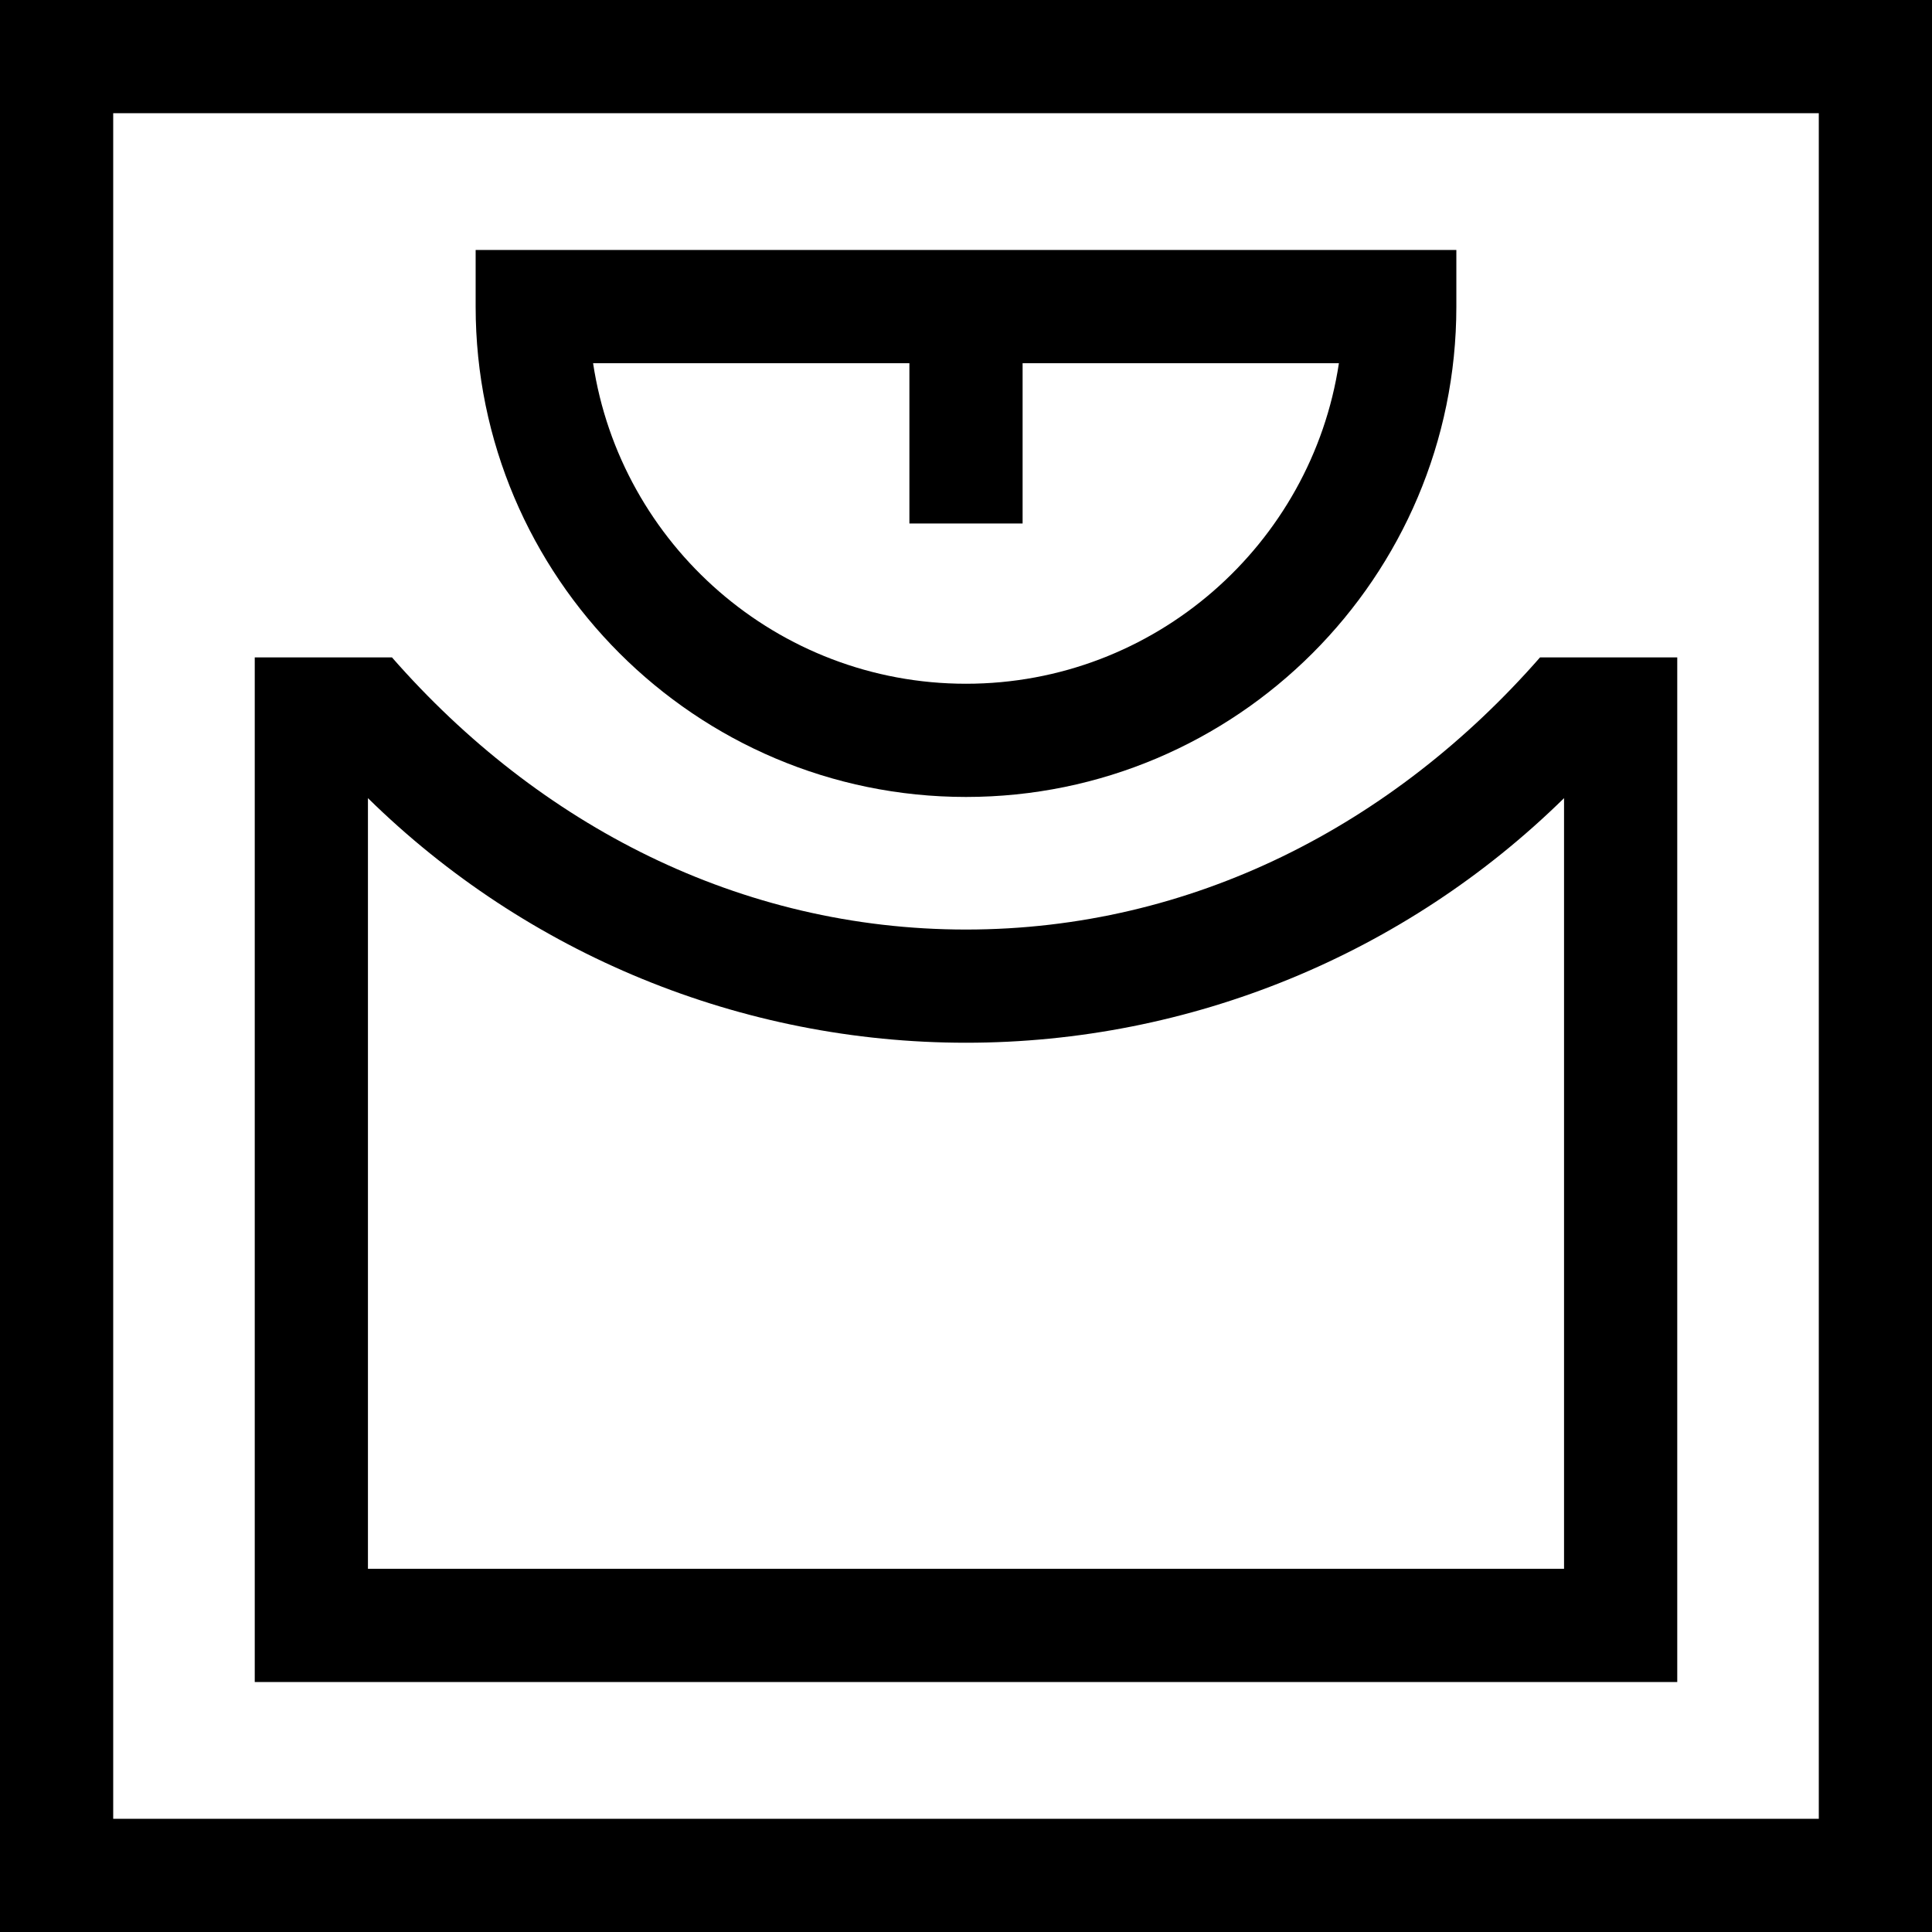 <svg id="Capa_1" enable-background="new 0 0 512 512" height="512" viewBox="0 0 512 512" width="512" xmlns="http://www.w3.org/2000/svg"><g><path d="m0 0v512h512v-512zm482 482h-452v-452h452z"/><path d="m256 211.201c71.654 0 129.949-58.295 129.949-129.949v-15h-259.898v15c0 71.654 58.295 129.949 129.949 129.949zm-15-114.949v42.475h30v-42.475h83.826c-7.257 48.023-48.81 84.949-98.826 84.949s-91.569-36.926-98.826-84.949z"/><path d="m444.49 174.218h-36.365c-38.934 44.478-92.268 72.12-152.125 72.12-59.858 0-113.192-27.643-152.125-72.12h-36.365v271.53h376.98zm-30 241.53h-316.98v-204.231c42.142 41.387 99 64.821 158.49 64.821s116.348-23.435 158.49-64.821z"/></g></svg>